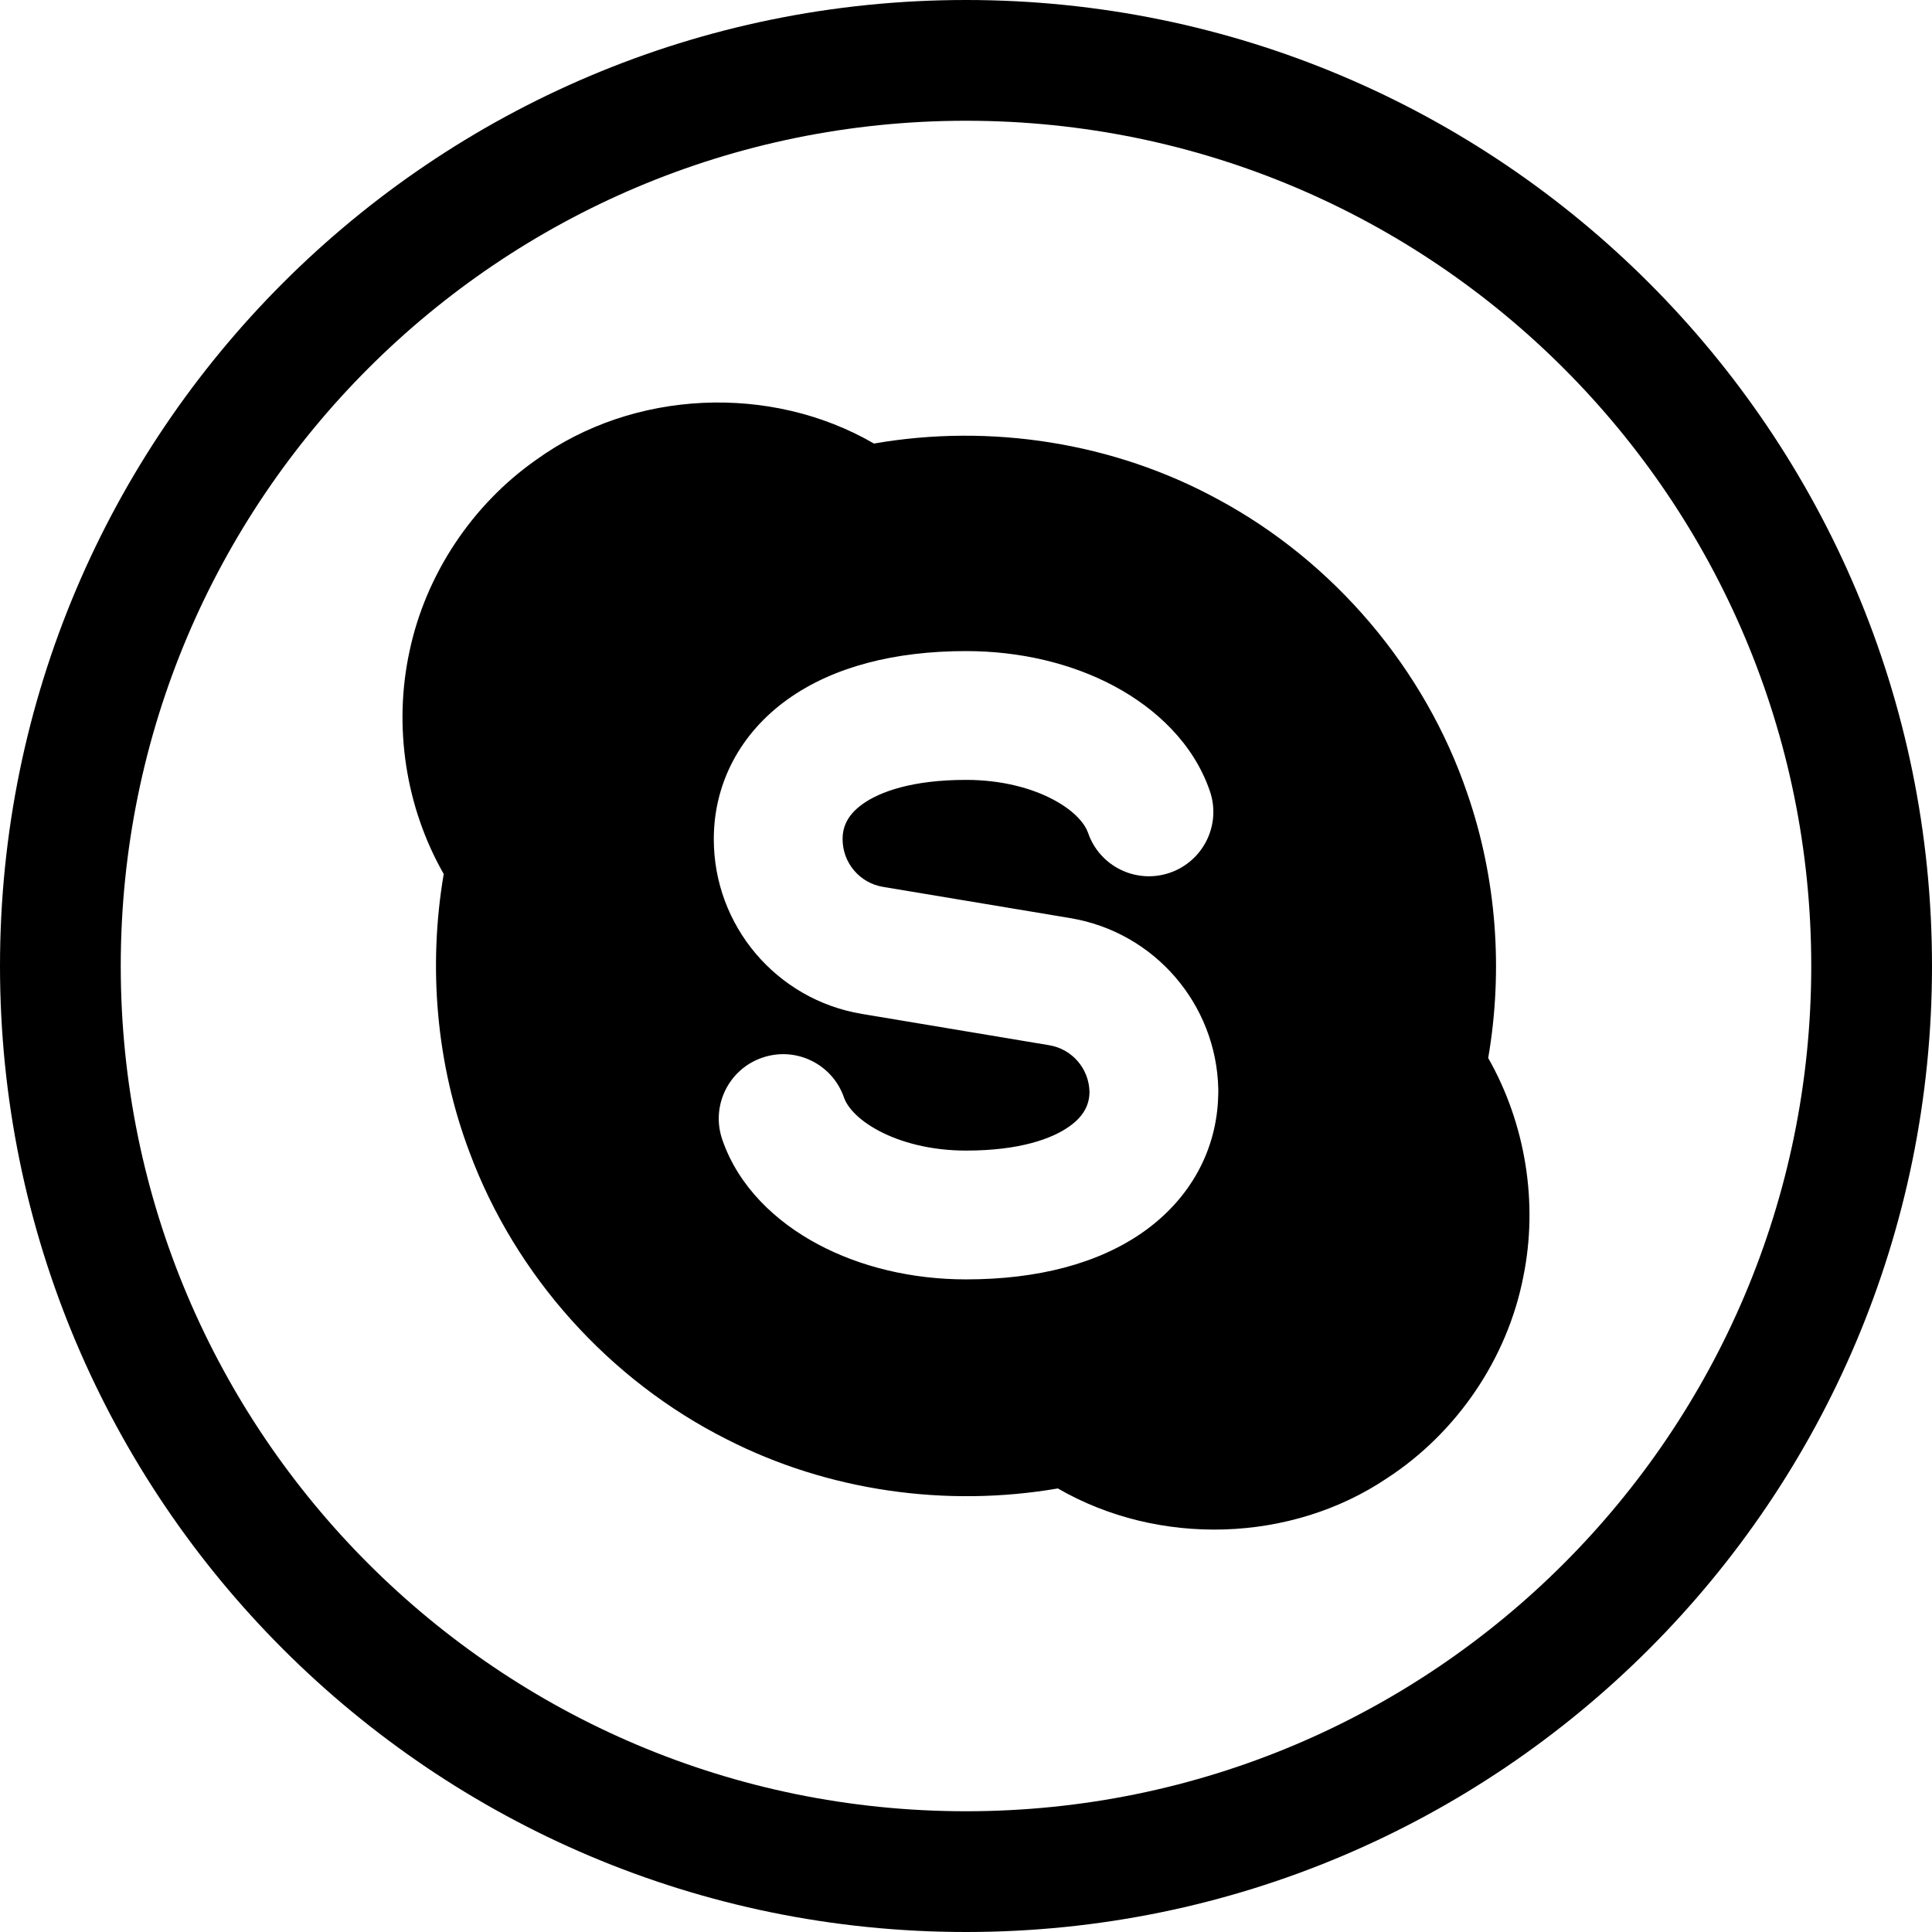 <svg width="24" height="24" viewBox="0 0 24 24" fill="none" xmlns="http://www.w3.org/2000/svg">
<path d="M12 22.5C6.201 22.5 1.5 17.799 1.5 12C1.5 6.201 6.201 1.5 12 1.5C17.799 1.5 22.5 6.201 22.5 12C22.5 17.799 17.799 22.5 12 22.5ZM0 12C0 18.627 5.373 24 12 24C18.627 24 24 18.627 24 12C24 5.373 18.627 0 12 0C5.373 0 0 5.373 0 12ZM6.662 5.711C5.865 6.269 5.288 7.137 5.087 8.091C4.885 9.024 5.038 10.027 5.512 10.857C5.316 12.011 5.419 13.217 5.832 14.312C6.402 15.846 7.568 17.145 9.029 17.88C10.286 18.522 11.752 18.729 13.141 18.49C14.39 19.213 16.036 19.168 17.233 18.361C18.099 17.796 18.725 16.876 18.923 15.861C19.111 14.94 18.95 13.958 18.487 13.143C18.675 12.049 18.591 10.908 18.228 9.858C17.701 8.307 16.569 6.976 15.127 6.201C13.835 5.497 12.305 5.258 10.857 5.51C9.574 4.765 7.868 4.84 6.662 5.711ZM10.716 9.988C10.526 10.124 10.467 10.272 10.467 10.424C10.467 10.718 10.679 10.969 10.969 11.017L13.295 11.405C14.341 11.579 15.11 12.473 15.134 13.526C15.134 13.536 15.134 13.546 15.134 13.556V13.576C15.134 13.586 15.134 13.596 15.133 13.606C15.118 14.282 14.79 14.883 14.216 15.294C13.649 15.699 12.885 15.893 12.001 15.893C11.327 15.893 10.686 15.738 10.159 15.456C9.64 15.179 9.174 14.744 8.972 14.155C8.829 13.737 9.051 13.282 9.469 13.139C9.887 12.995 10.342 13.218 10.485 13.636C10.518 13.732 10.633 13.895 10.913 14.045C11.186 14.191 11.564 14.293 12.001 14.293C12.672 14.293 13.074 14.143 13.285 13.992C13.472 13.859 13.532 13.715 13.534 13.566C13.529 13.276 13.319 13.031 13.033 12.984L10.706 12.595C9.645 12.418 8.867 11.5 8.867 10.424C8.867 9.728 9.198 9.107 9.785 8.687C10.352 8.282 11.116 8.088 12.001 8.088C12.675 8.088 13.316 8.242 13.843 8.524C14.361 8.802 14.827 9.237 15.029 9.826C15.173 10.243 14.95 10.698 14.532 10.842C14.114 10.985 13.659 10.763 13.516 10.345C13.483 10.249 13.369 10.085 13.088 9.935C12.816 9.789 12.438 9.688 12.001 9.688C11.329 9.688 10.927 9.837 10.716 9.988Z" fill="black"/>
</svg>
